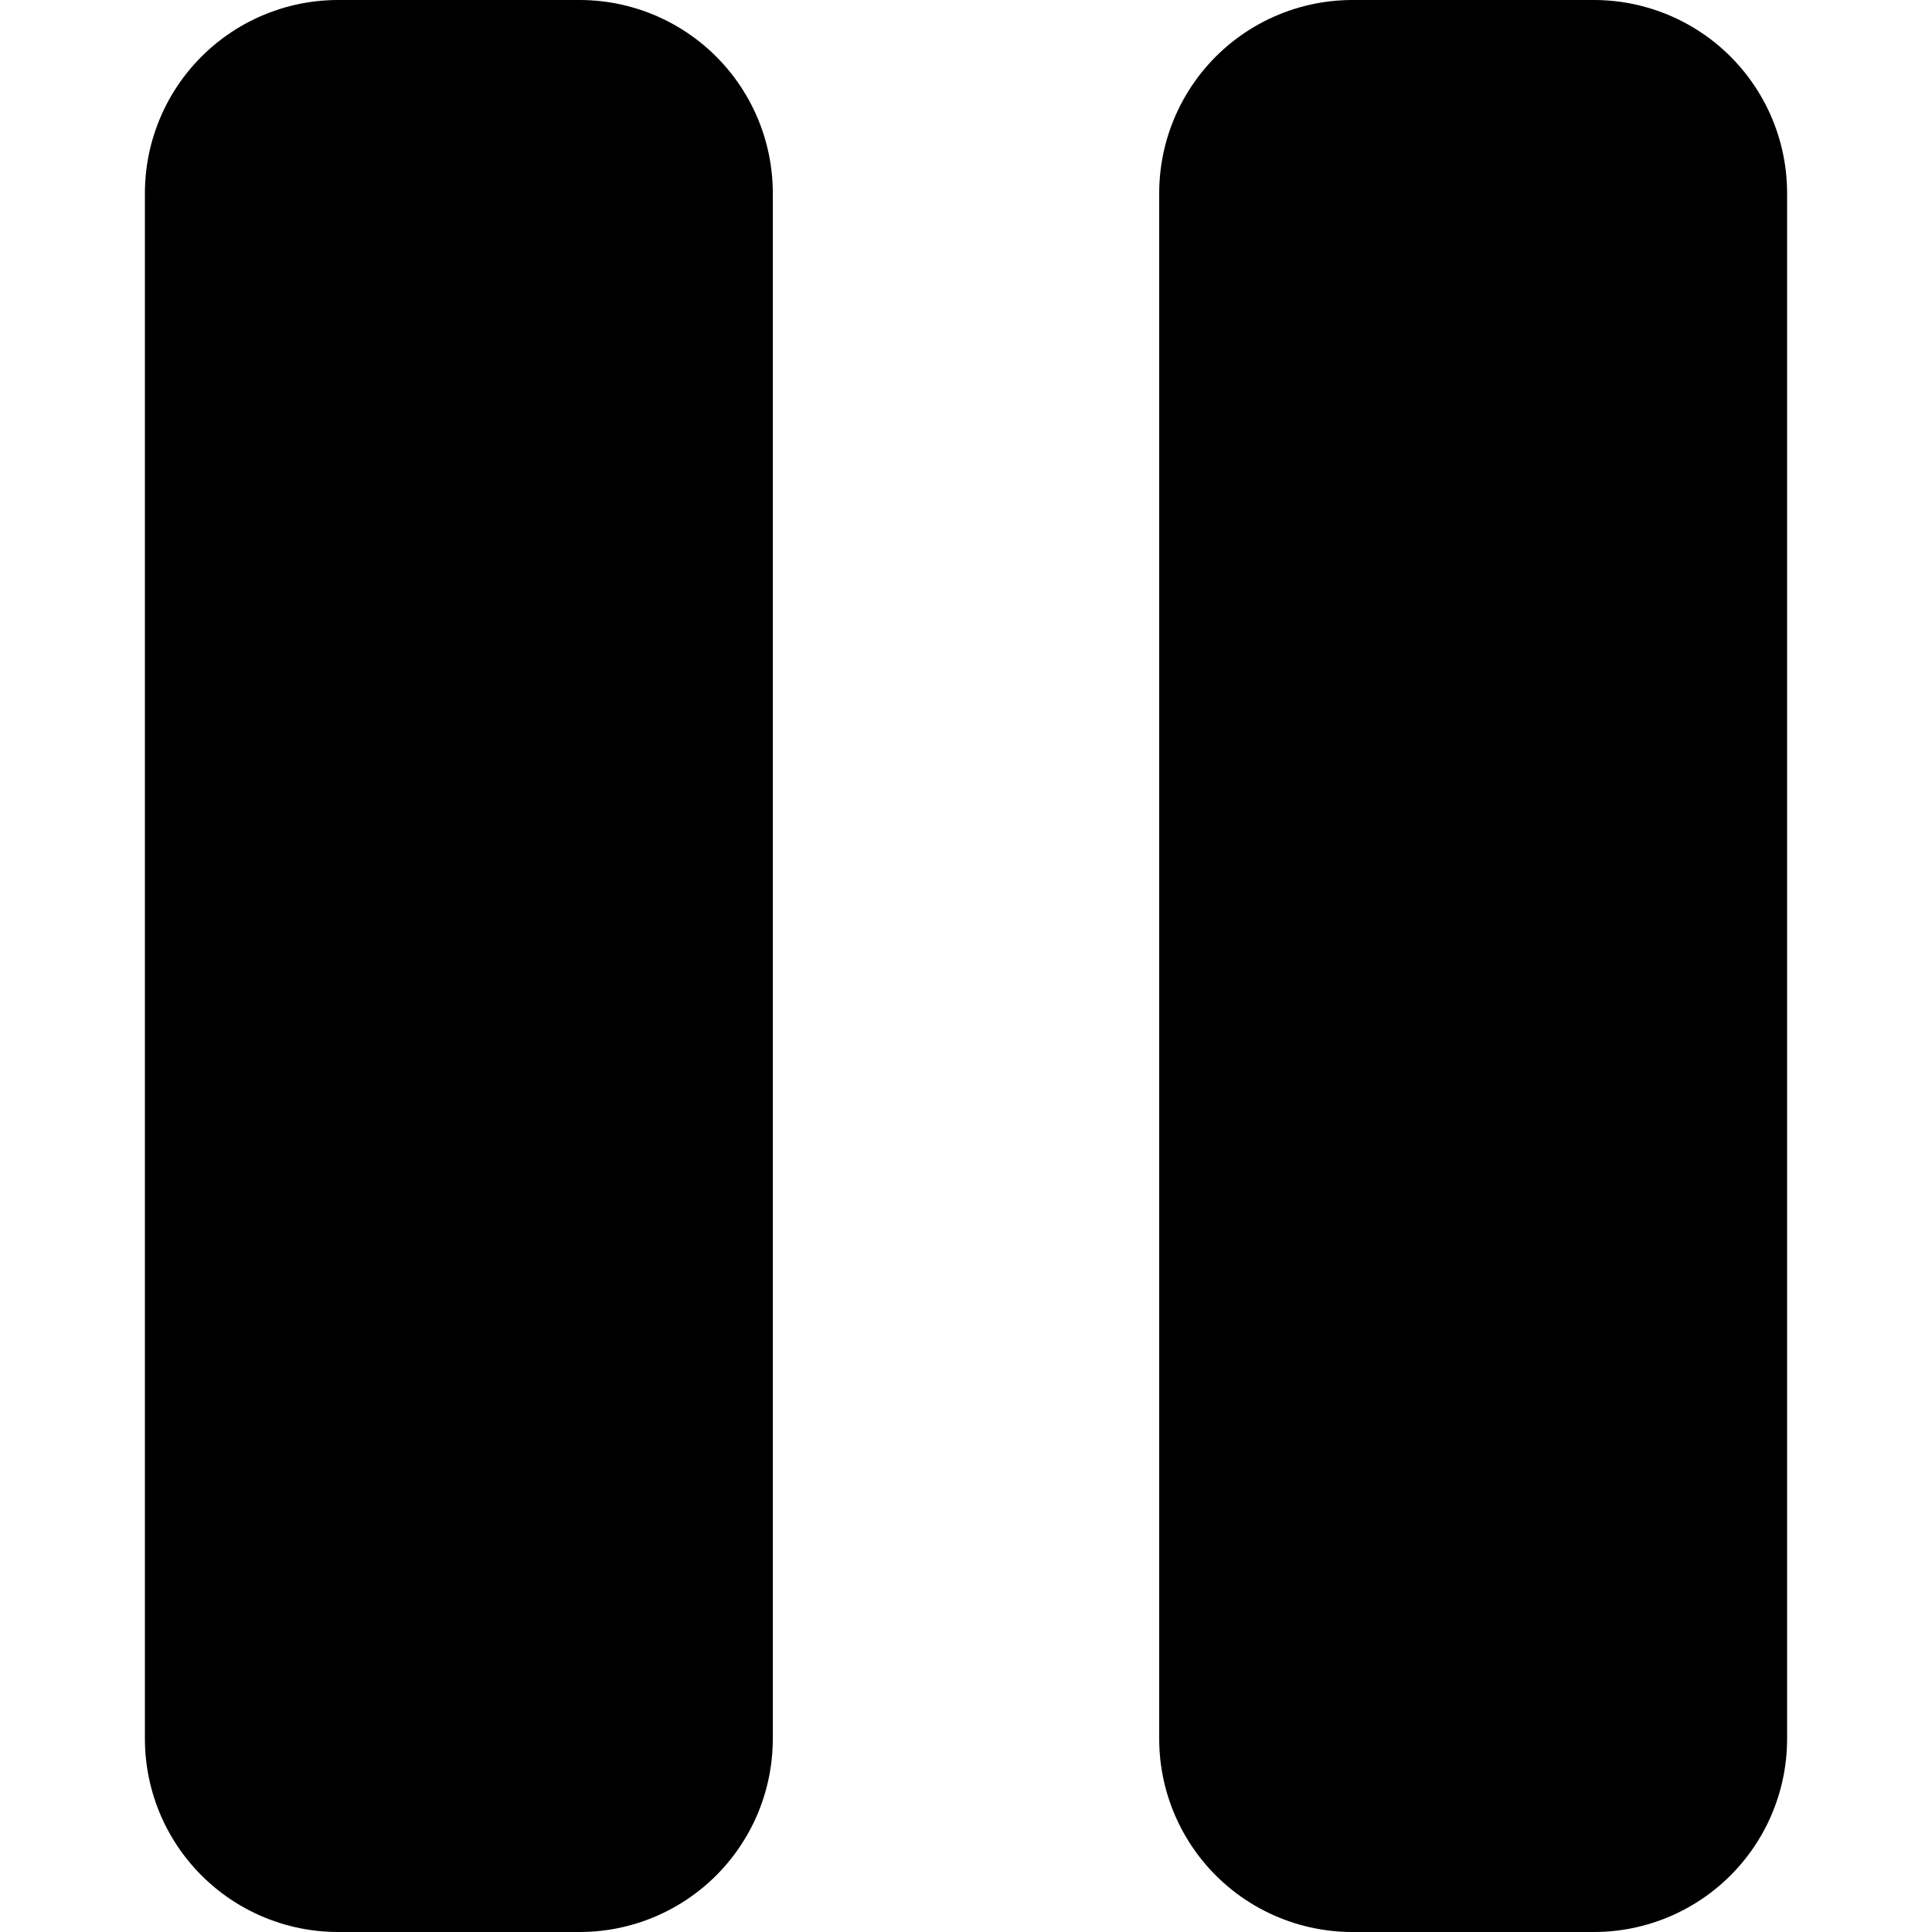 <svg xmlns="http://www.w3.org/2000/svg" viewBox="-10 -10 20 20">
  <path fill="currentColor" stroke="currentColor" stroke-width="4" stroke-linecap="round" stroke-linejoin="round" d="M -6.5 -8 -4 -8 -4 8 -6.5 8 Z M 6.5 -8 4 -8 4 8 6.5 8 Z" />
</svg>